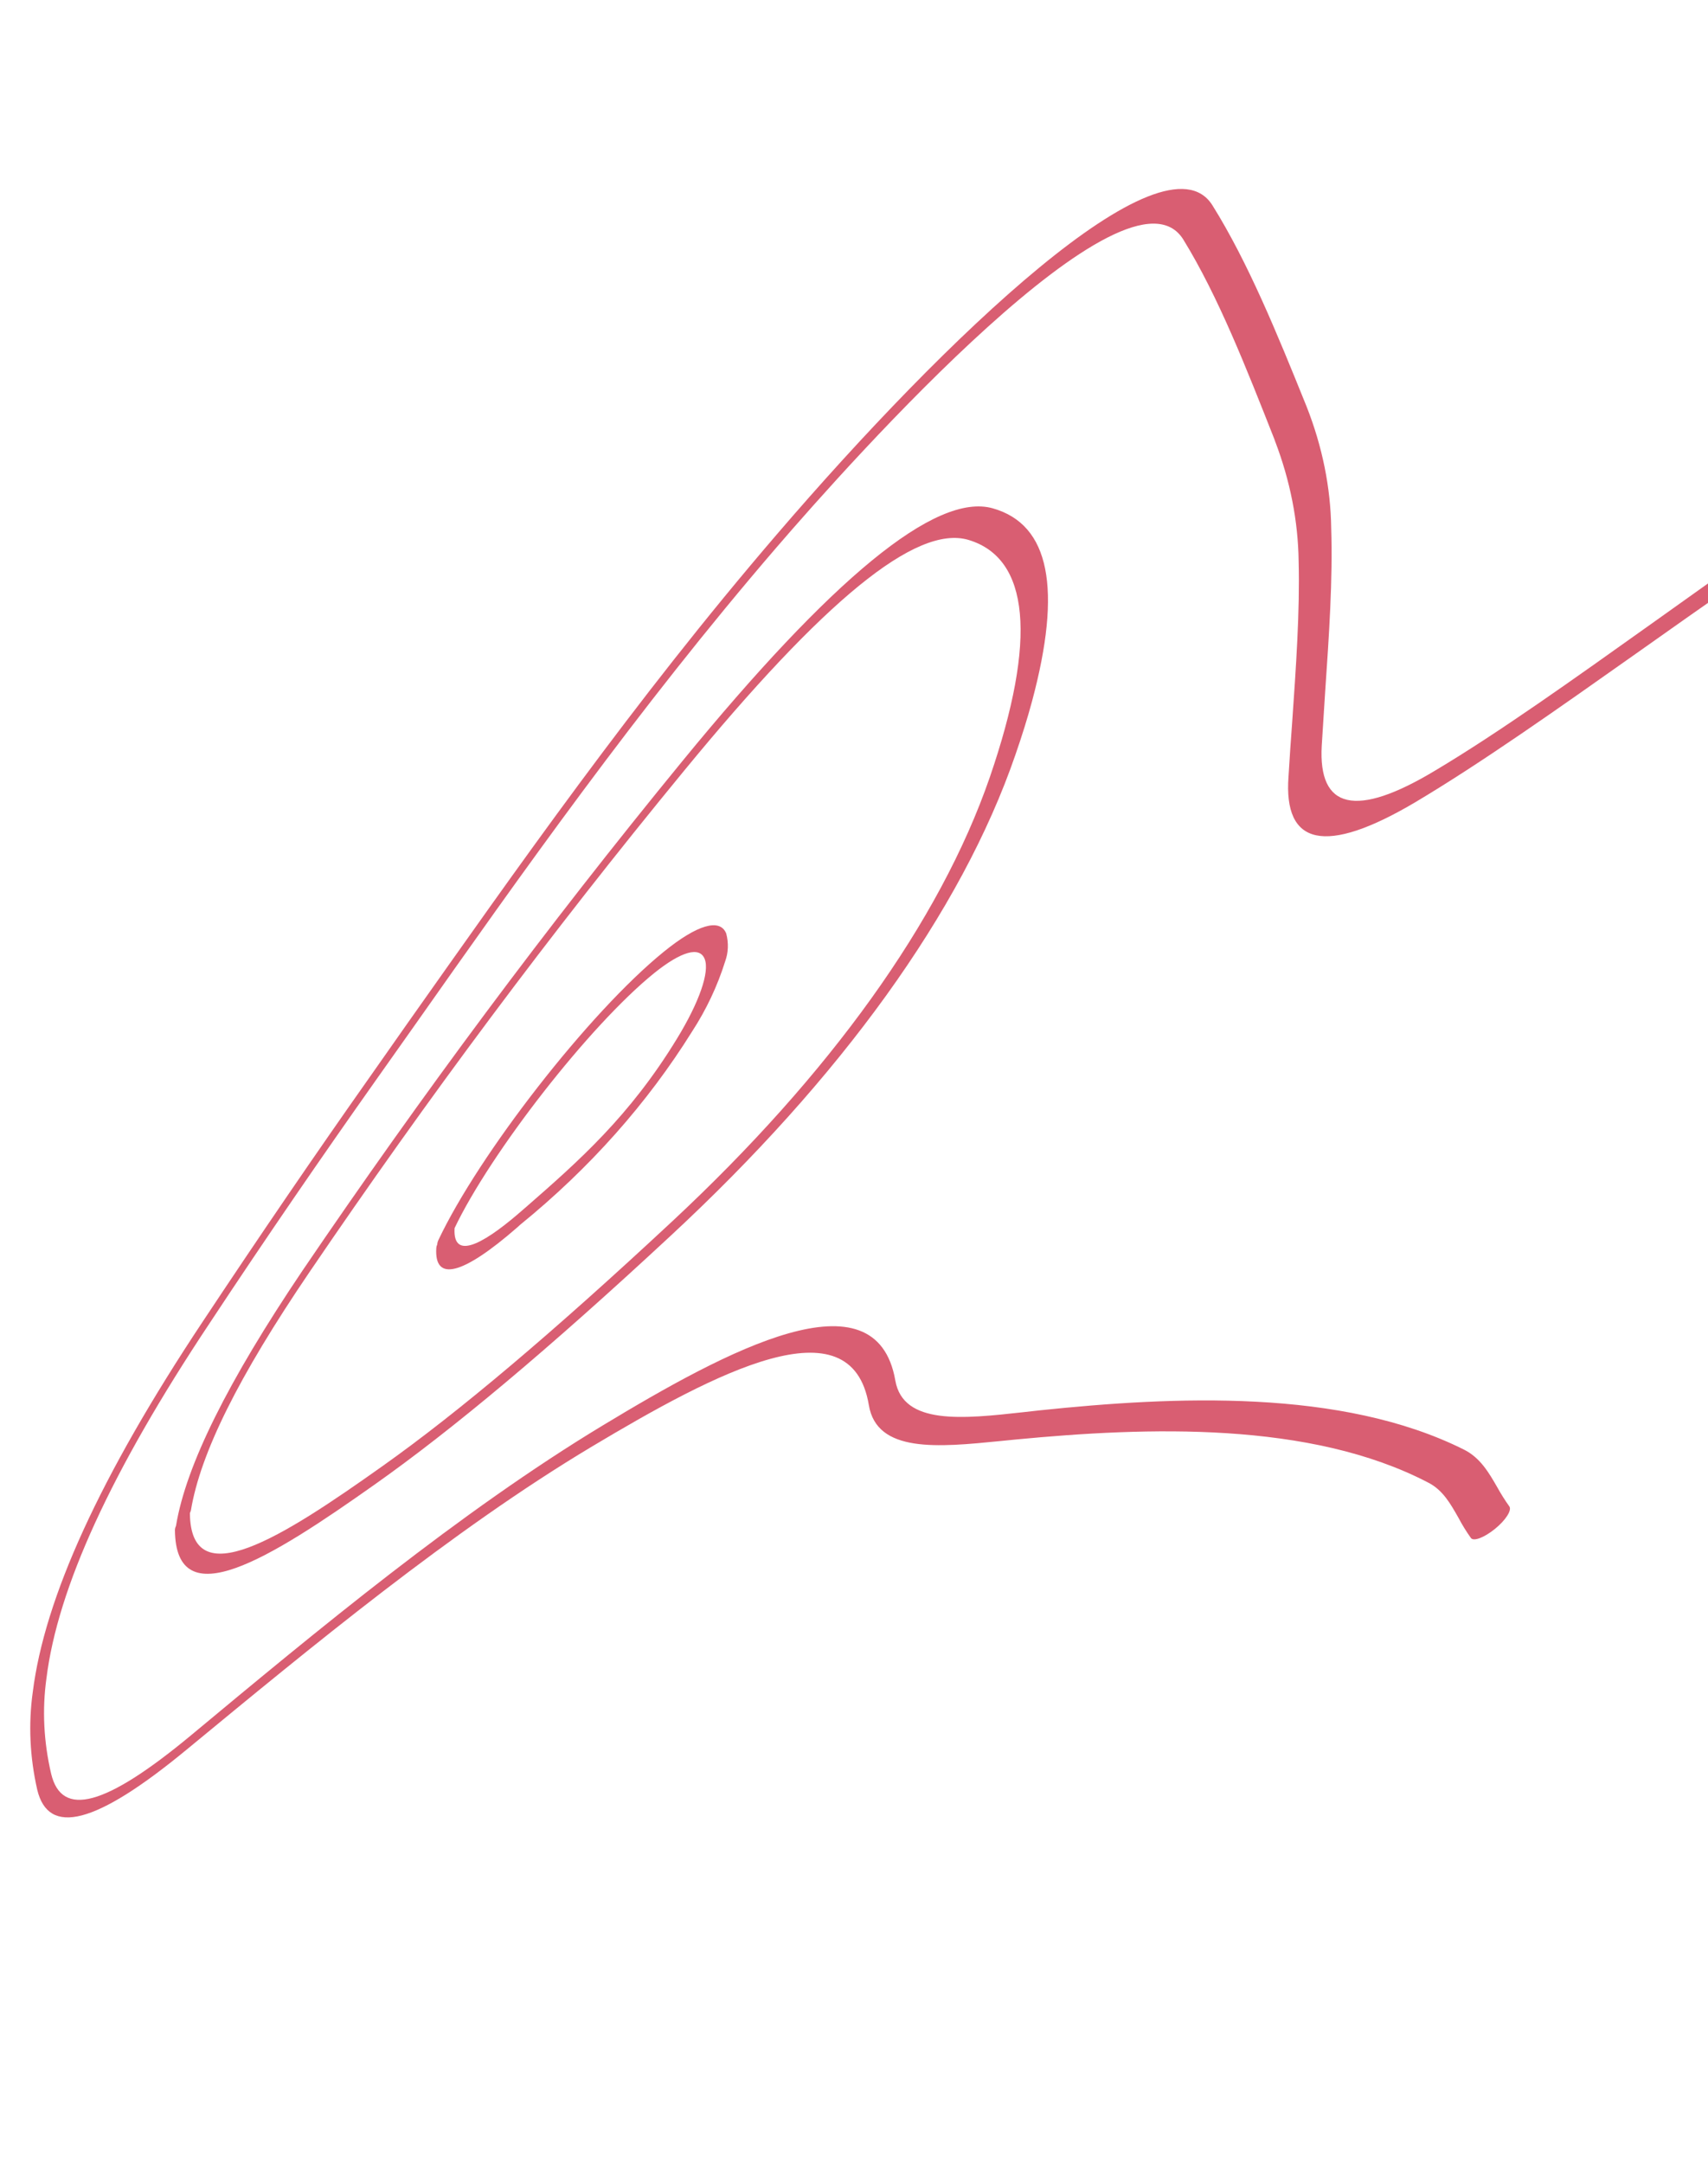 <svg width="455" height="576" viewBox="0 0 455 576" fill="none" xmlns="http://www.w3.org/2000/svg">
<g opacity="0.8">
<path d="M471.806 145.391C471.763 145.71 471.68 146.02 471.558 146.317C469.738 149.353 467.225 152.03 464.139 154.219C454.588 160.785 445.061 167.527 435.709 174.145C414.997 188.772 394.46 203.276 376.981 213.668C353.049 227.829 341.863 225.228 343.255 206.756C343.522 202.039 343.871 197.287 344.212 192.561C345.238 177.845 346.296 162.741 345.946 149.442C345.808 138.777 343.692 128.006 339.67 117.495L339.51 117.027C332.01 98.015 324.576 79.02 315.287 63.893C300.666 39.855 226.801 122.589 206.799 145.851C169.812 188.819 138.515 233.254 110.328 273.253L100.017 287.833C85.69 308.109 71.135 329.231 55.869 352.345C29.55 391.88 15.352 422.96 12.373 446.957C11.21 455.293 11.634 463.874 13.632 472.402C16.448 484.066 27.927 481.191 50.944 462.081C84.223 434.414 122.575 402.552 160.607 379.588C193.806 359.522 233.411 338.254 238.514 367.676C240.626 379.577 256.528 377.859 272.624 376.079L276.952 375.595C312.713 371.859 357.37 369.712 389.995 386.049C394.295 388.192 396.612 392.157 398.845 396.043C399.813 397.797 400.896 399.516 402.09 401.191C402.781 402.198 401.113 404.84 398.249 407.161C395.386 409.483 392.535 410.561 391.837 409.581C390.62 407.874 389.535 406.116 388.587 404.317C386.388 400.441 384.371 396.812 380.456 394.828C348.959 378.397 305.544 380.026 270.676 383.35L266.435 383.772C249.915 385.41 233.541 387.03 231.445 374.142C226.775 346.423 190.752 365.477 157.583 385.295C120.463 407.512 82.566 438.873 49.689 465.967C25.431 485.992 12.876 489.032 9.912 476.591C7.935 467.866 7.539 459.096 8.736 450.573C11.87 425.597 26.596 393.214 54.022 351.935C69.423 328.716 83.994 307.4 98.397 286.974L108.58 272.473C137.222 231.973 168.873 186.612 206.976 142.271C251.878 89.948 310.035 34.233 322.96 54.642C332.474 69.859 340.183 88.757 347.864 107.761L348.056 108.237C352.264 118.899 354.481 129.848 354.625 140.687C355.065 154.181 354.038 169.434 353.01 184.291L352.105 198.558C351.131 215.47 361.132 217.979 382.349 205.188C399.283 195.103 419.438 180.696 439.835 166.183C449.343 159.379 459.093 152.47 468.829 145.614C470.842 143.943 472.21 143.884 471.806 145.391Z" fill="#D0364F"/>
<path d="M274.938 186.721C273.741 191.189 272.252 195.948 270.527 200.927C256.117 242.888 223.8 287.277 178.461 329.282C145.922 359.499 120.525 380.72 99.812 395.347C71.852 415.116 46.755 430.835 46.599 407.386C46.616 407.053 46.702 406.731 46.854 406.434L46.903 406.249C49.57 390.187 60.764 367.796 80.556 338.414C112.398 291.546 145.355 247.158 181.731 202.751C221.392 154.322 249.221 131.061 264.468 135.373C279.714 139.685 282.936 156.871 274.938 186.721ZM50.588 402.986C50.788 424.944 75.02 409.532 101.957 390.396C122.253 375.997 147.214 354.943 179.22 325.121C220.91 286.247 250.369 245.485 263.656 207.049C276.381 170.048 274.212 148.667 258.014 143.789C244.012 139.612 219.3 160.138 182.286 205.195C146.449 248.783 113.931 292.466 82.458 338.753C63.489 366.656 53.367 387.039 50.846 402.289L50.588 402.986Z" fill="#D0364F"/>
<path d="M193.176 256.034C191.124 262.583 188.17 268.843 184.368 274.701C172.424 293.859 156.996 311.195 138.552 326.184L137.706 326.95C123.091 339.668 115.65 341.415 116.226 332.359C116.24 332.035 116.324 331.722 116.474 331.434C116.501 331.009 116.611 330.599 116.8 330.218C127.567 307.429 156.865 269.655 176.822 253.466C185.69 246.264 191.799 244.444 193.46 248.601C194.13 251.131 194.032 253.686 193.176 256.034ZM121.097 327.062C120.505 336.708 130.56 329.852 139.309 322.165L140.187 321.409C154.12 309.244 167.71 297.3 180.33 276.623C186.285 266.883 189.078 258.847 187.726 255.396C186.374 251.945 181.471 253.38 174.313 259.113C157.058 273.051 130.62 307.056 121.097 327.062Z" fill="#D0364F"/>
</g>
</svg>
